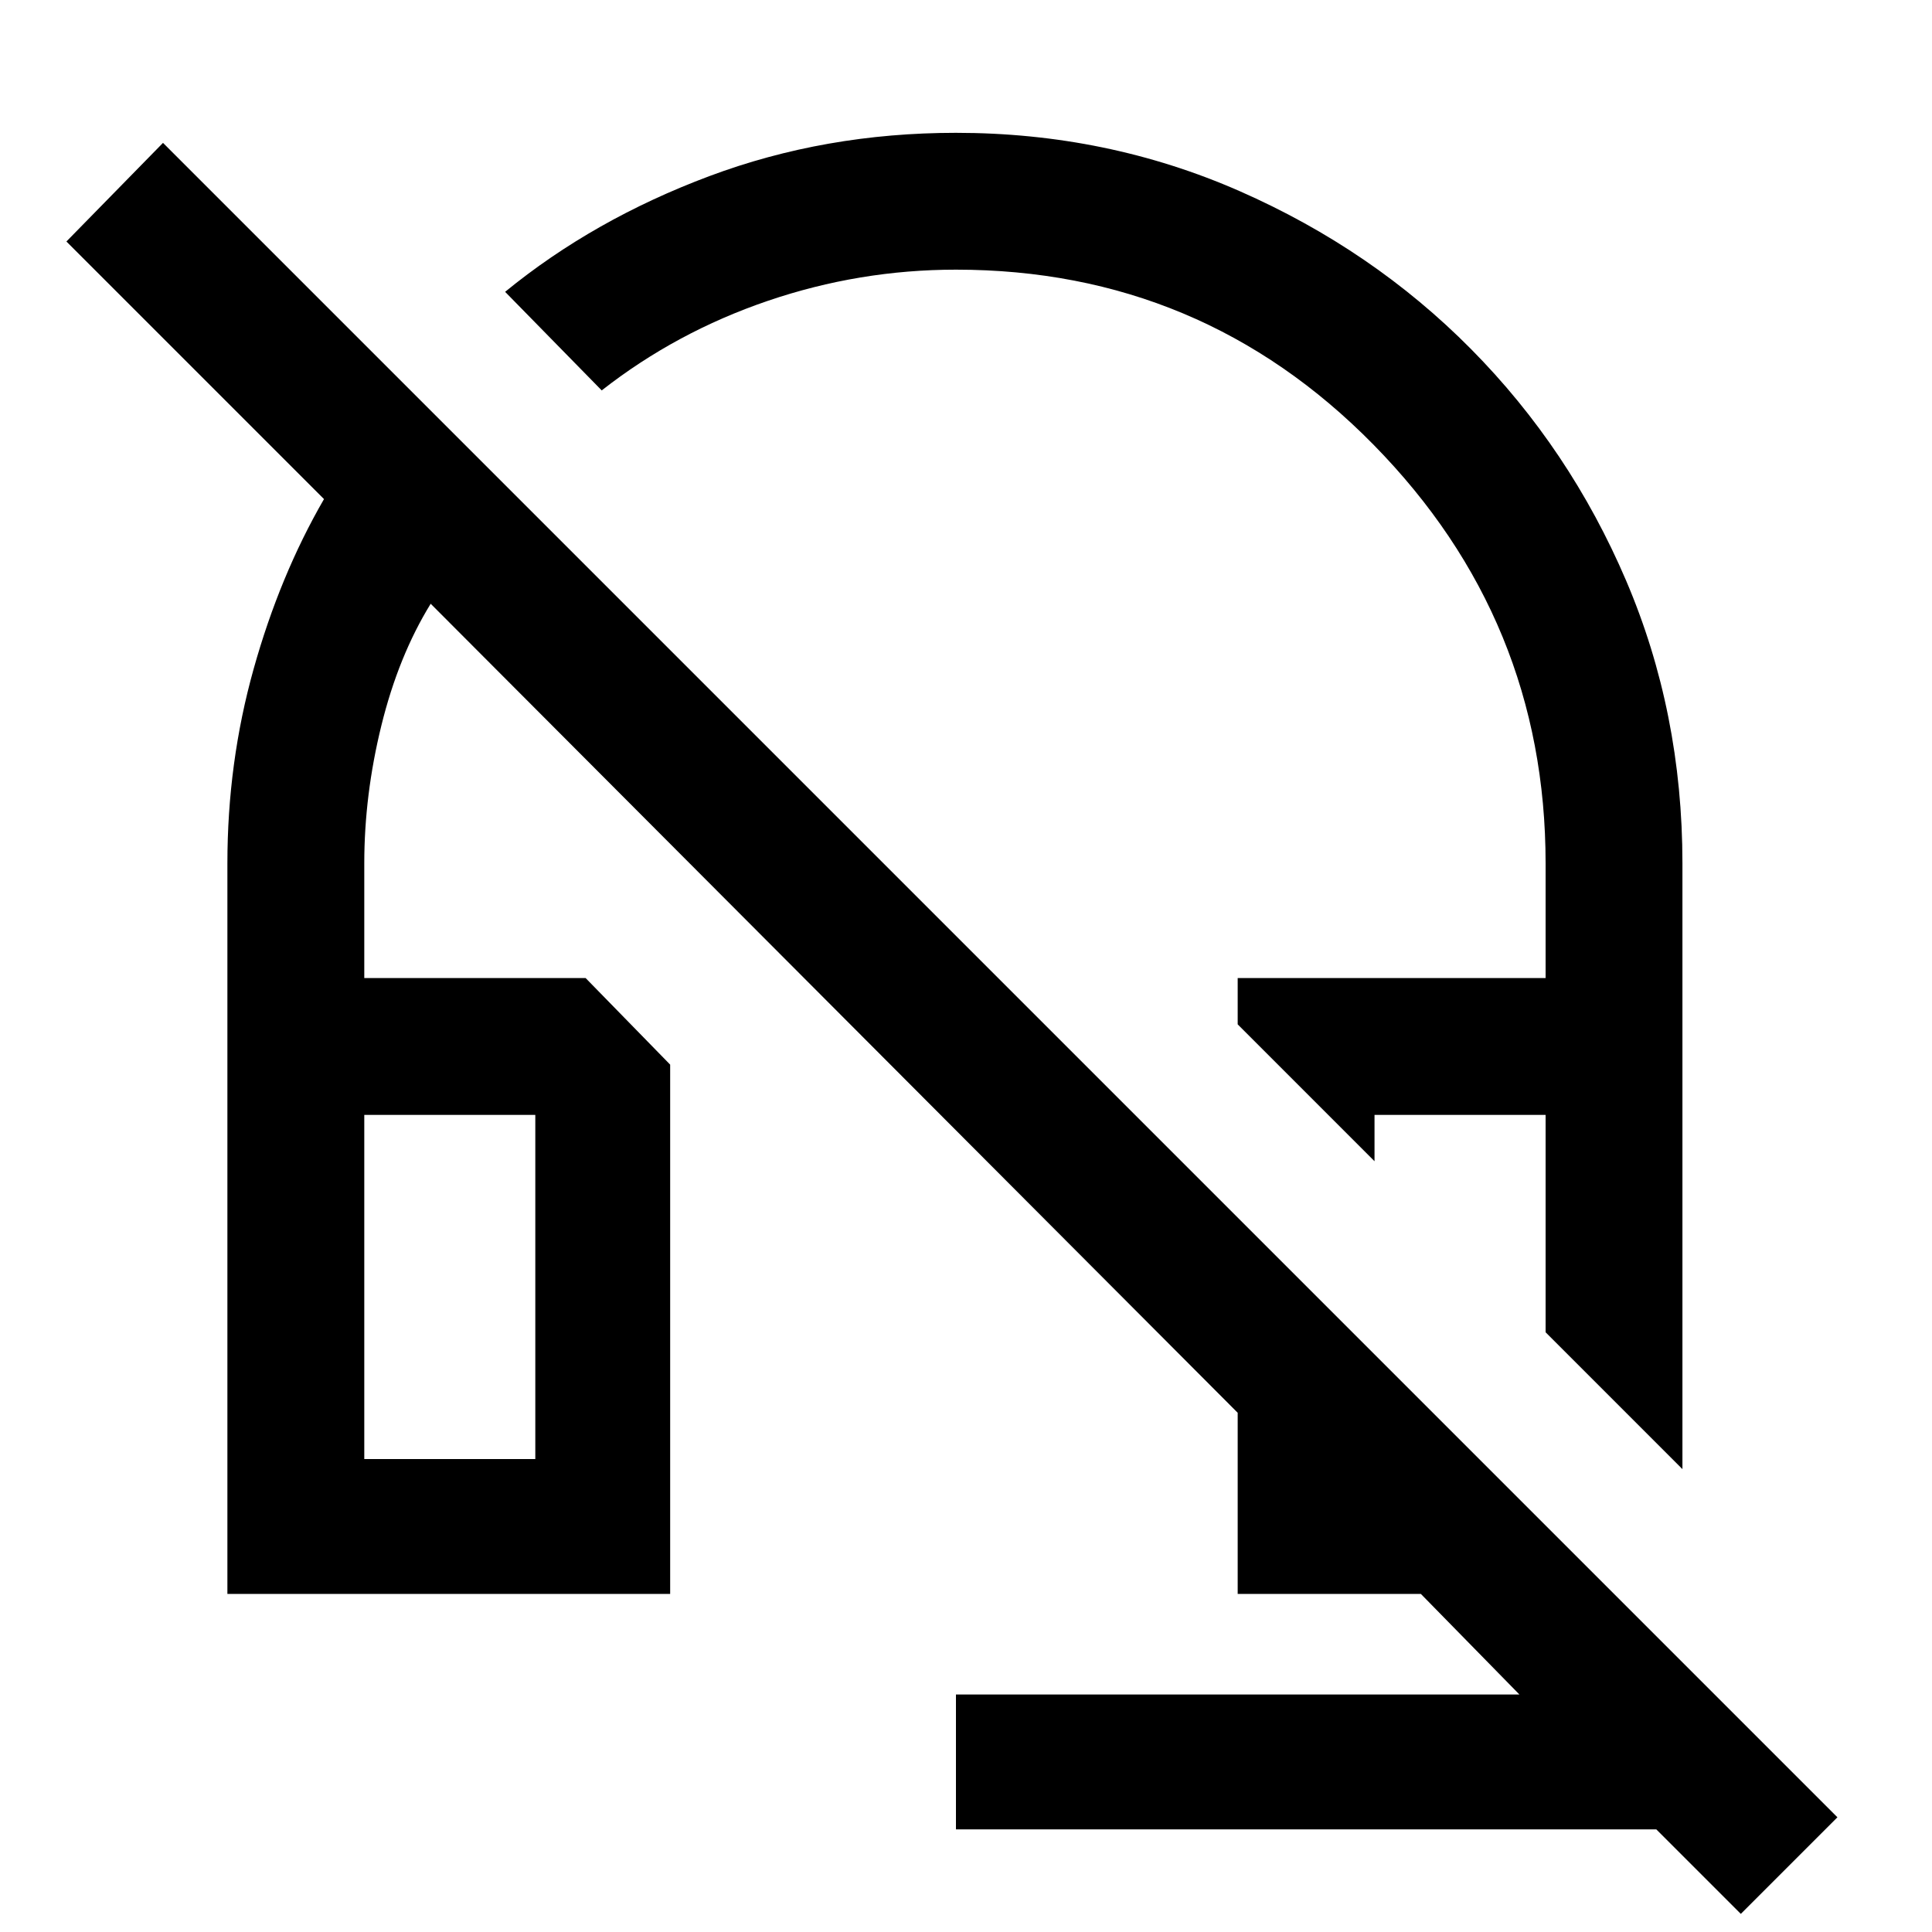 <svg xmlns="http://www.w3.org/2000/svg" height="40" width="40"><path d="M34.833 30.417 32 27.583V23.083H28.458V24.042L25.625 21.208V20.25H32V17.875Q32 12.833 28.438 9.208Q24.875 5.583 19.792 5.583Q17.792 5.583 15.896 6.229Q14 6.875 12.458 8.083L10.458 6.042Q12.292 4.542 14.688 3.646Q17.083 2.75 19.792 2.75Q22.917 2.75 25.667 3.958Q28.417 5.167 30.458 7.229Q32.5 9.292 33.667 12.021Q34.833 14.75 34.833 17.875ZM36.042 39.625 34.292 37.875H19.792V35.083H31.458L29.417 33H25.625V29.25L8.917 12.5Q8.25 13.583 7.896 15.021Q7.542 16.458 7.542 17.875V20.25H12.125L13.875 22.042V33H4.708V17.875Q4.708 15.792 5.25 13.854Q5.792 11.917 6.708 10.333L1.375 5L3.375 2.958L38.042 37.625ZM7.542 30.208H11.083V23.083H7.542ZM7.542 30.208H11.083ZM32 27.583Z"/></svg>
